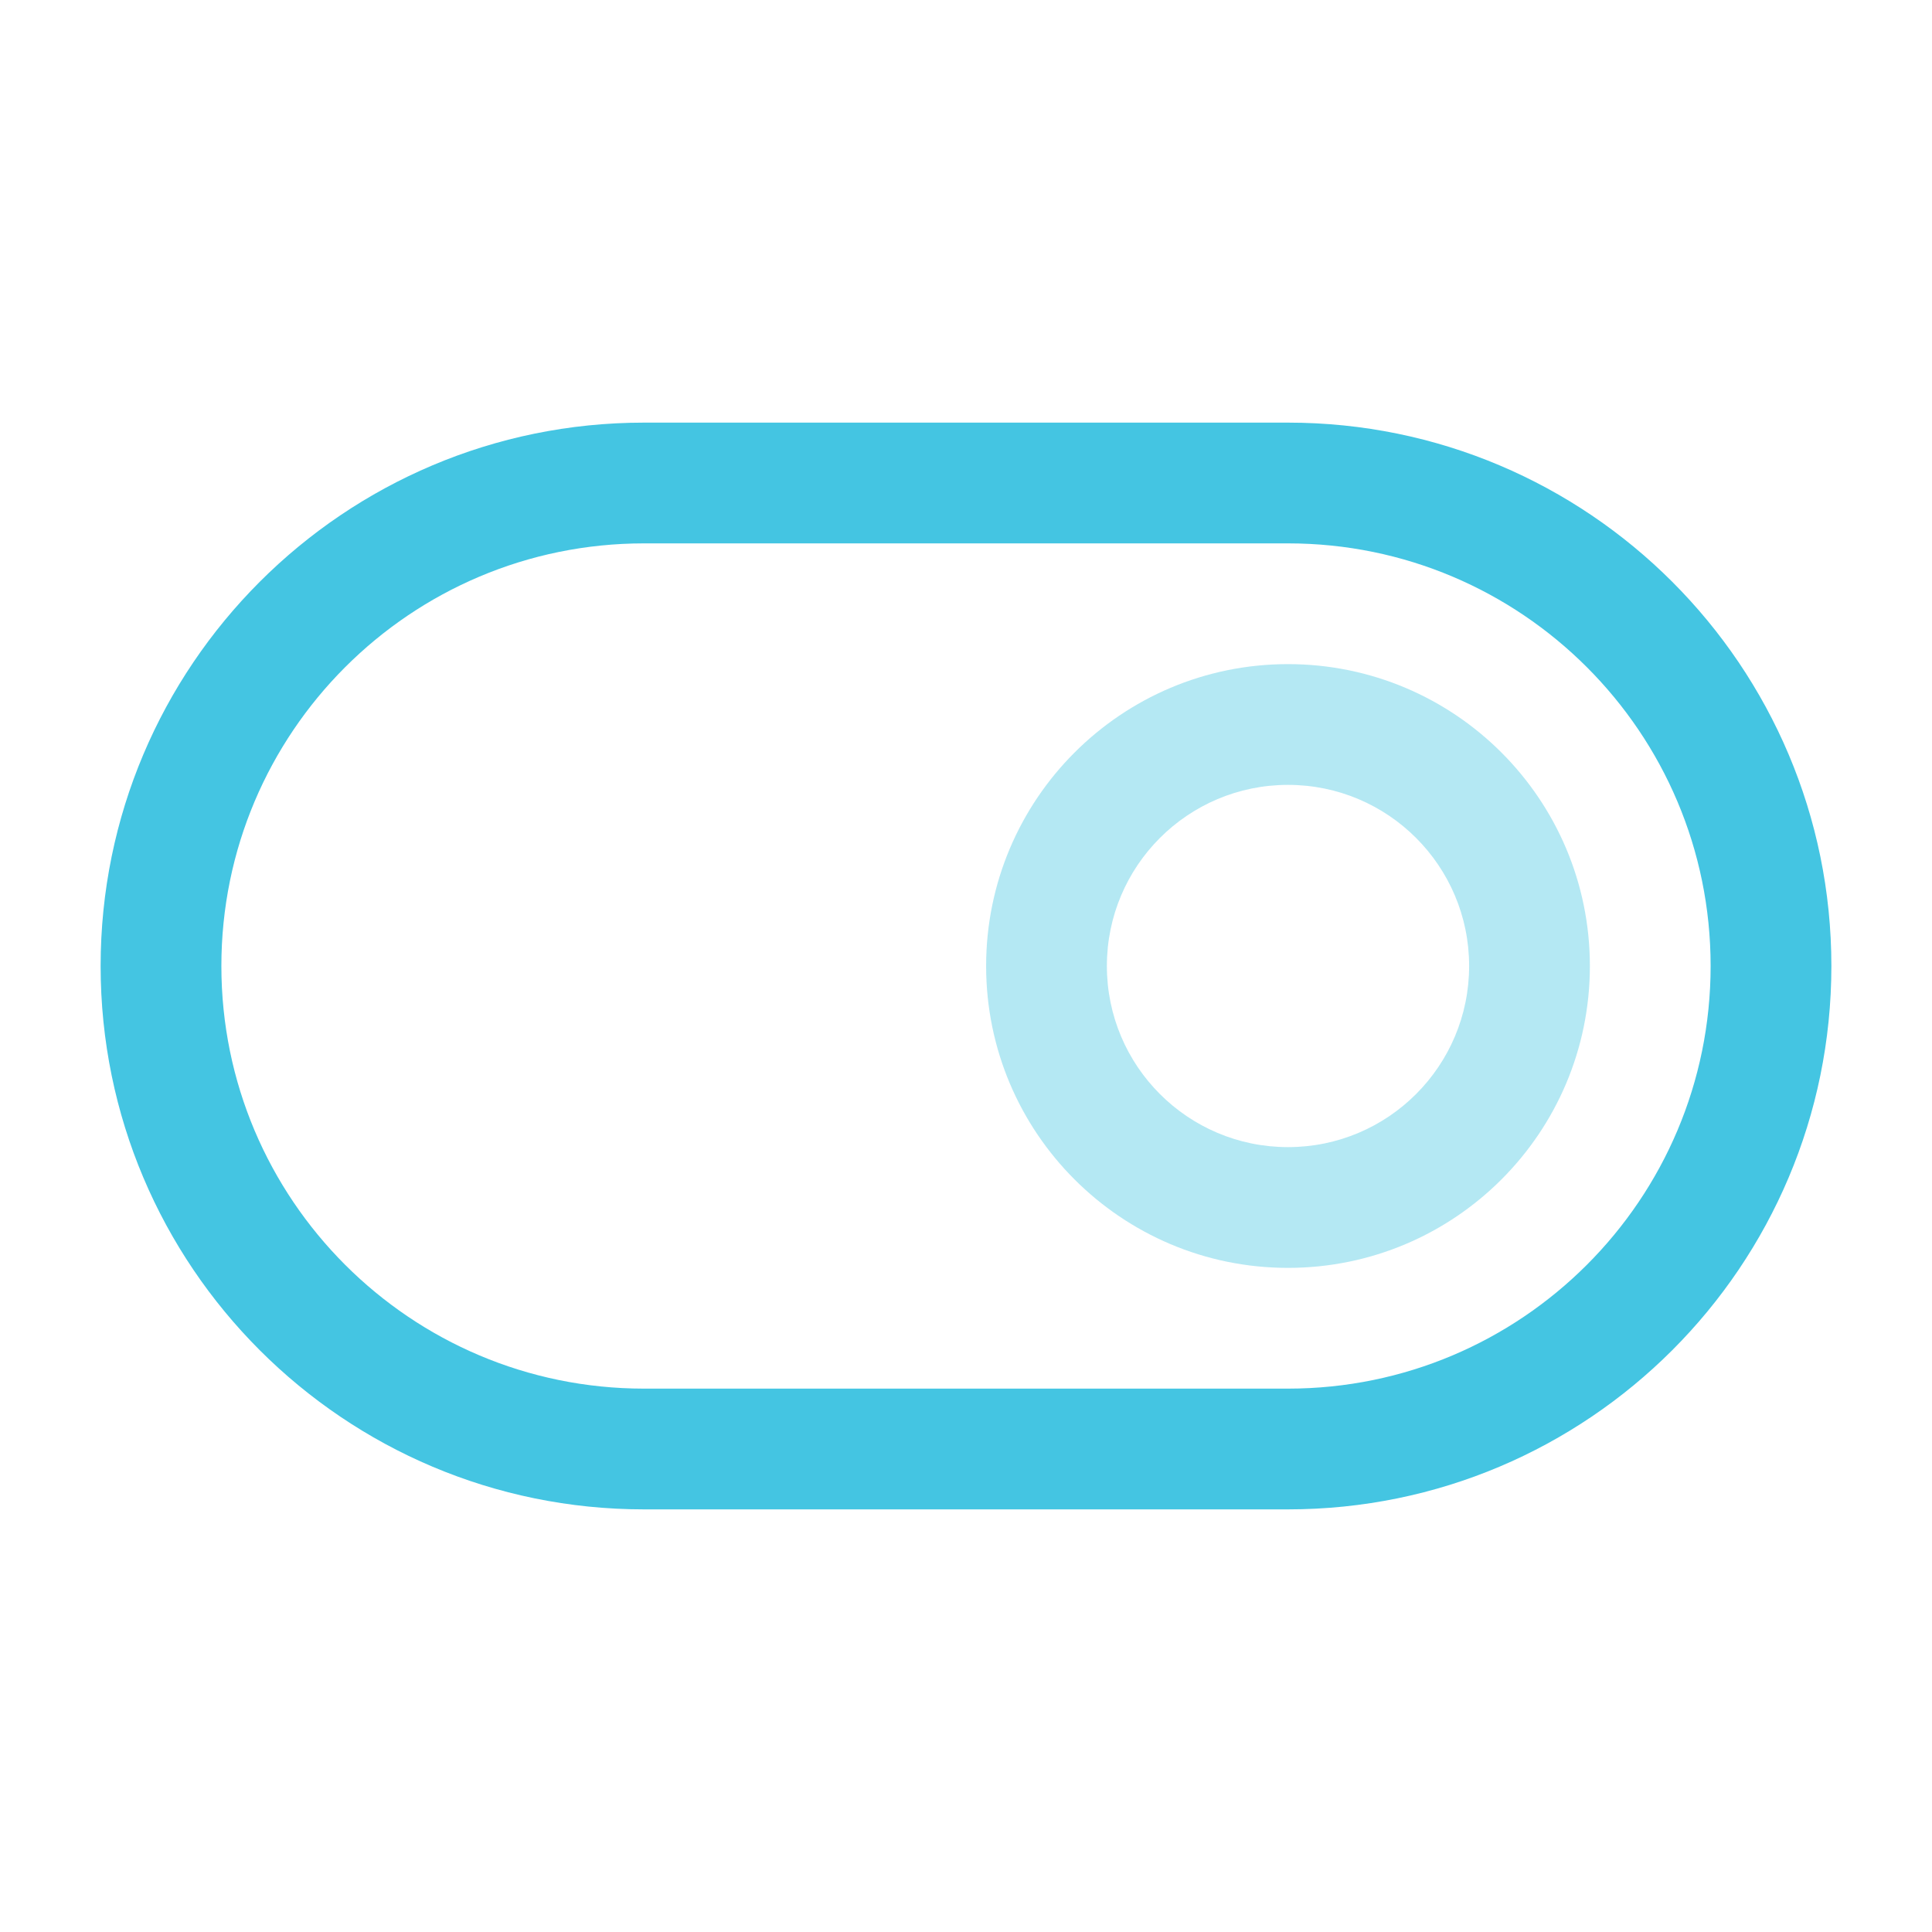 <svg width="48" height="48" viewBox="0 0 48 48" fill="none" xmlns="http://www.w3.org/2000/svg">
<path opacity="0.4" fill-rule="evenodd" clip-rule="evenodd" d="M32 19.5C29.515 19.5 27.5 21.515 27.5 24C27.5 26.485 29.515 28.5 32 28.5C34.485 28.5 36.5 26.485 36.5 24C36.5 21.515 34.485 19.5 32 19.5ZM24.5 24C24.5 19.858 27.858 16.5 32 16.5C36.142 16.5 39.5 19.858 39.5 24C39.5 28.142 36.142 31.5 32 31.5C27.858 31.5 24.5 28.142 24.5 24Z" fill="#44C5E2"/>
<path fill-rule="evenodd" clip-rule="evenodd" d="M2.5 24C2.5 16.544 8.544 10.5 16 10.5H32C39.456 10.5 45.5 16.544 45.5 24C45.5 31.456 39.456 37.5 32 37.5H16C8.544 37.5 2.5 31.456 2.5 24ZM16 13.5C10.201 13.5 5.5 18.201 5.5 24C5.5 29.799 10.201 34.5 16 34.5H32C37.799 34.5 42.5 29.799 42.5 24C42.5 18.201 37.799 13.5 32 13.5H16Z" fill="#44C5E2"/>
</svg>
